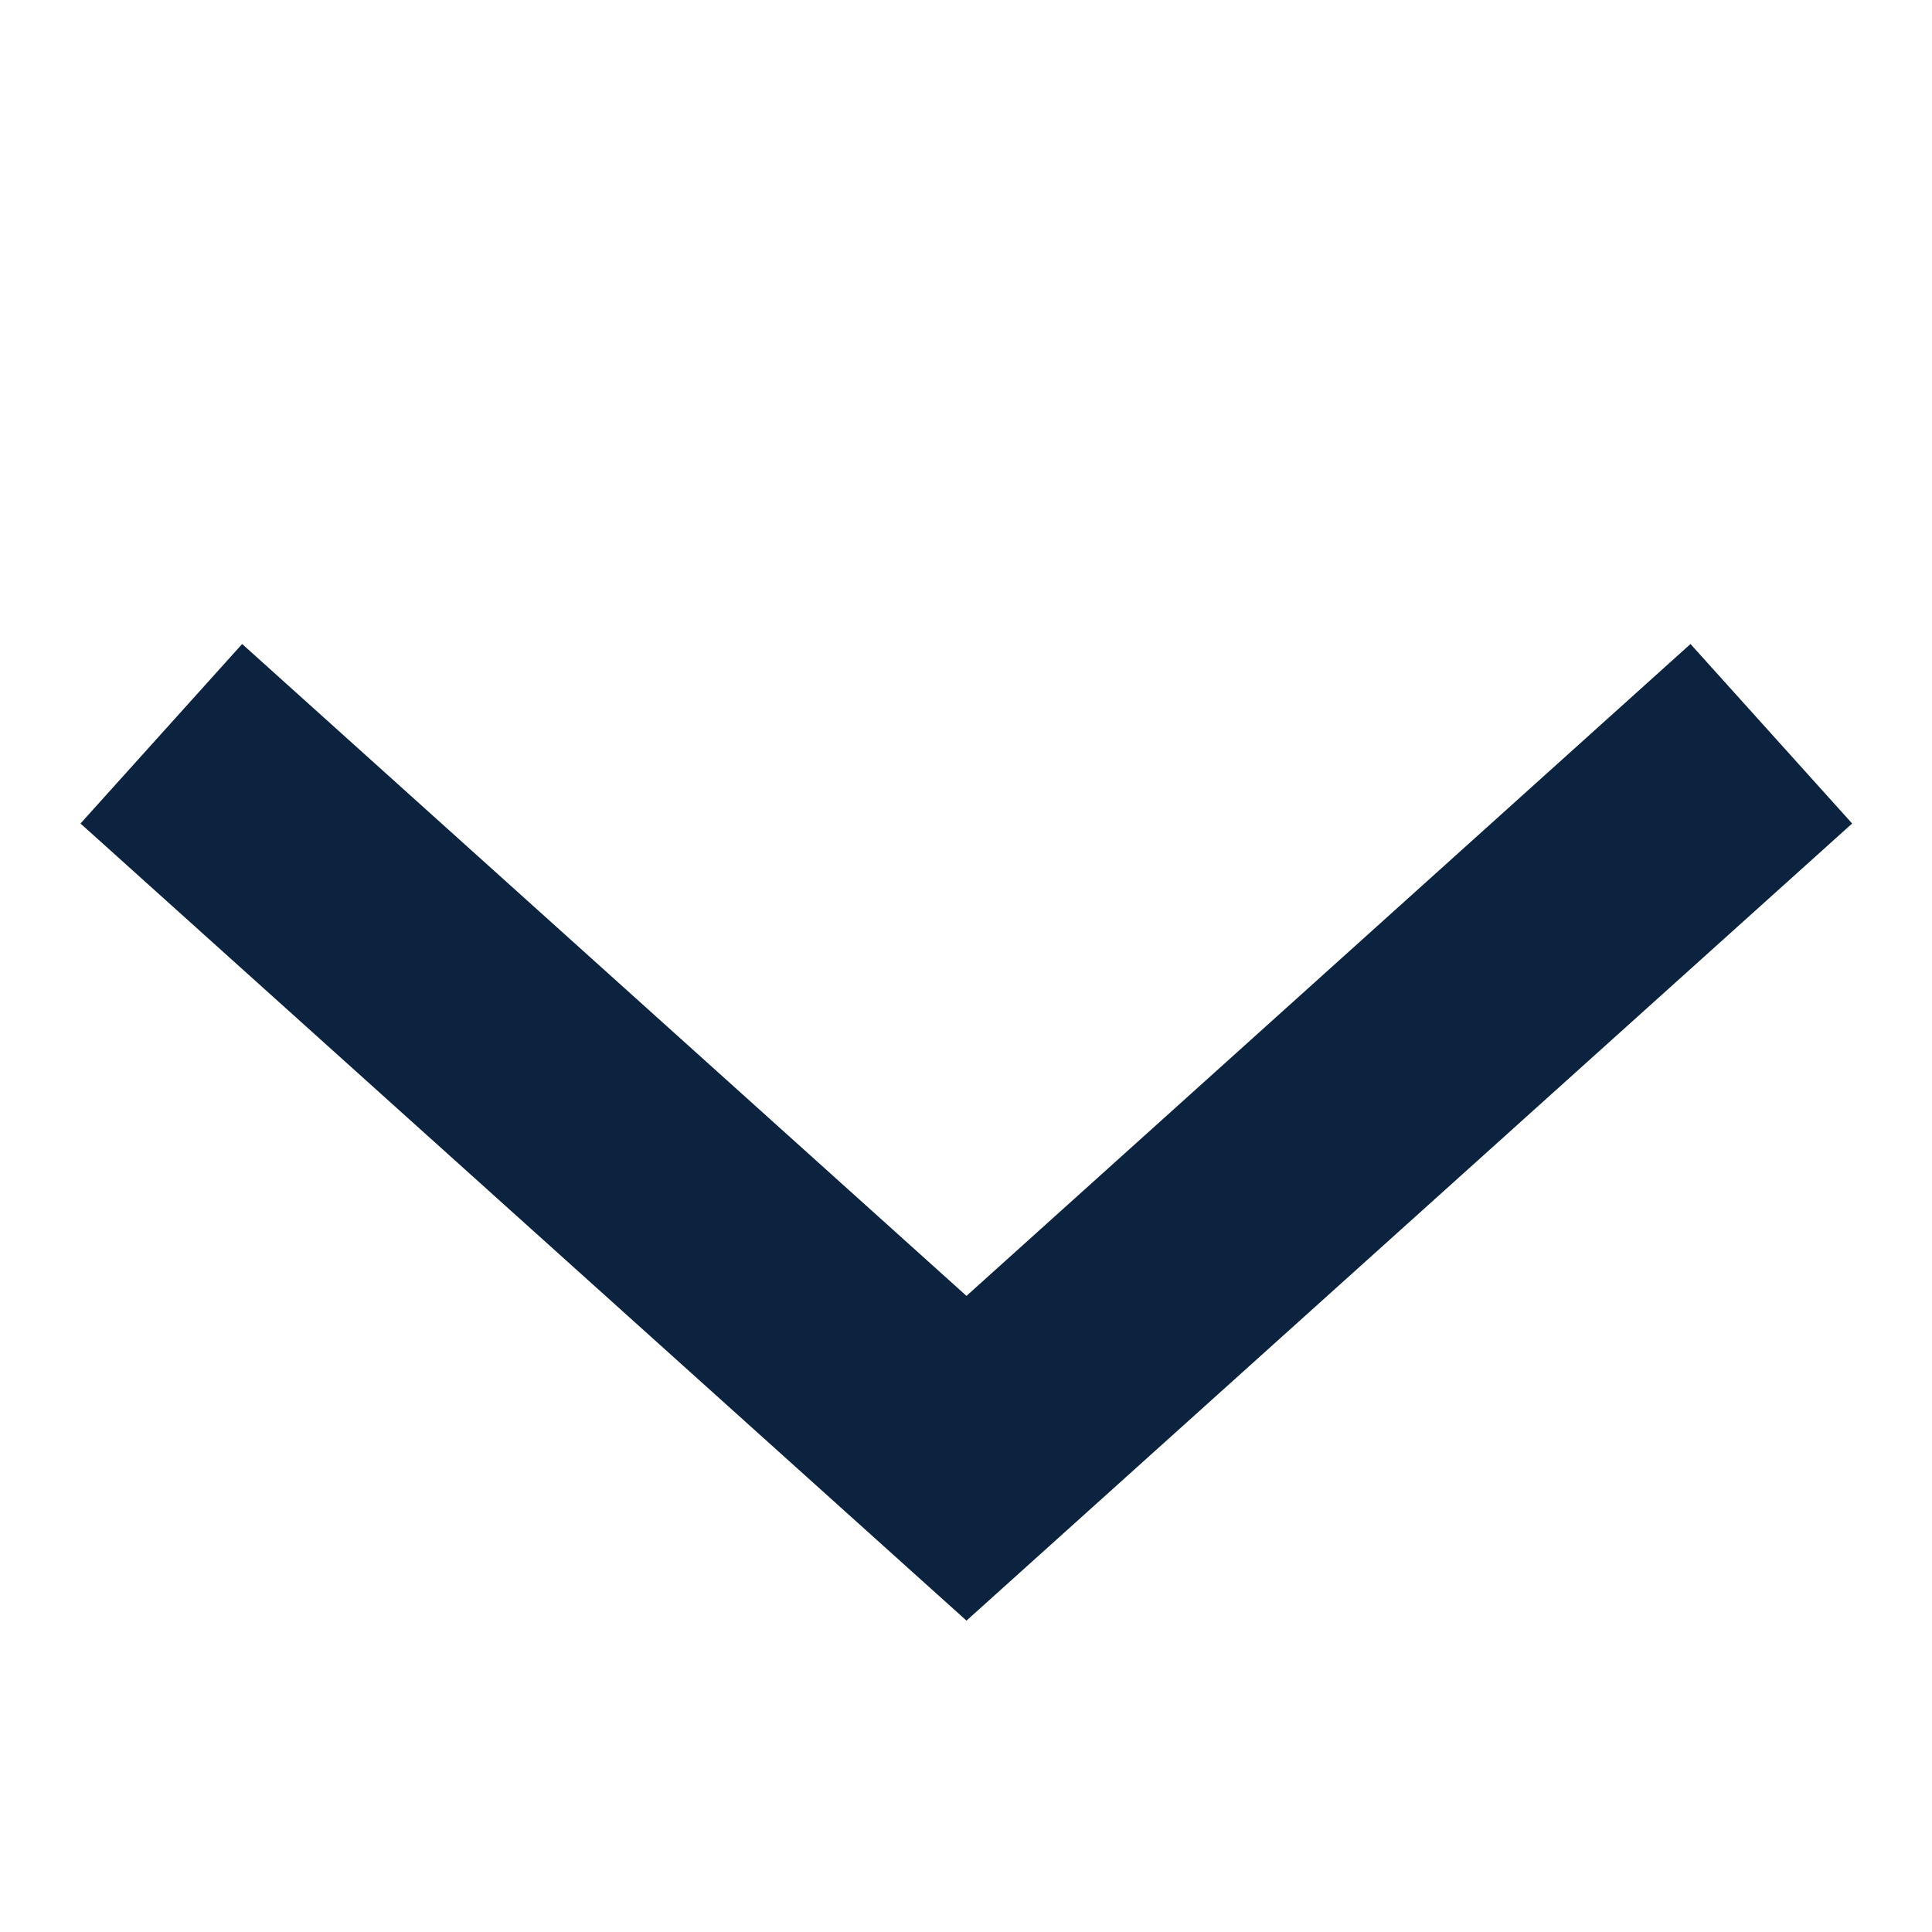 <svg width="12" height="12" viewBox="0 0 12 12" fill="none" xmlns="http://www.w3.org/2000/svg">
<path fill-rule="evenodd" clip-rule="evenodd" d="M10.5 4L6.003 8.049L1.504 4L0.5 5.115L6.003 10.066L11.504 5.115L10.5 4Z" fill="#0C2340"/>
</svg>
